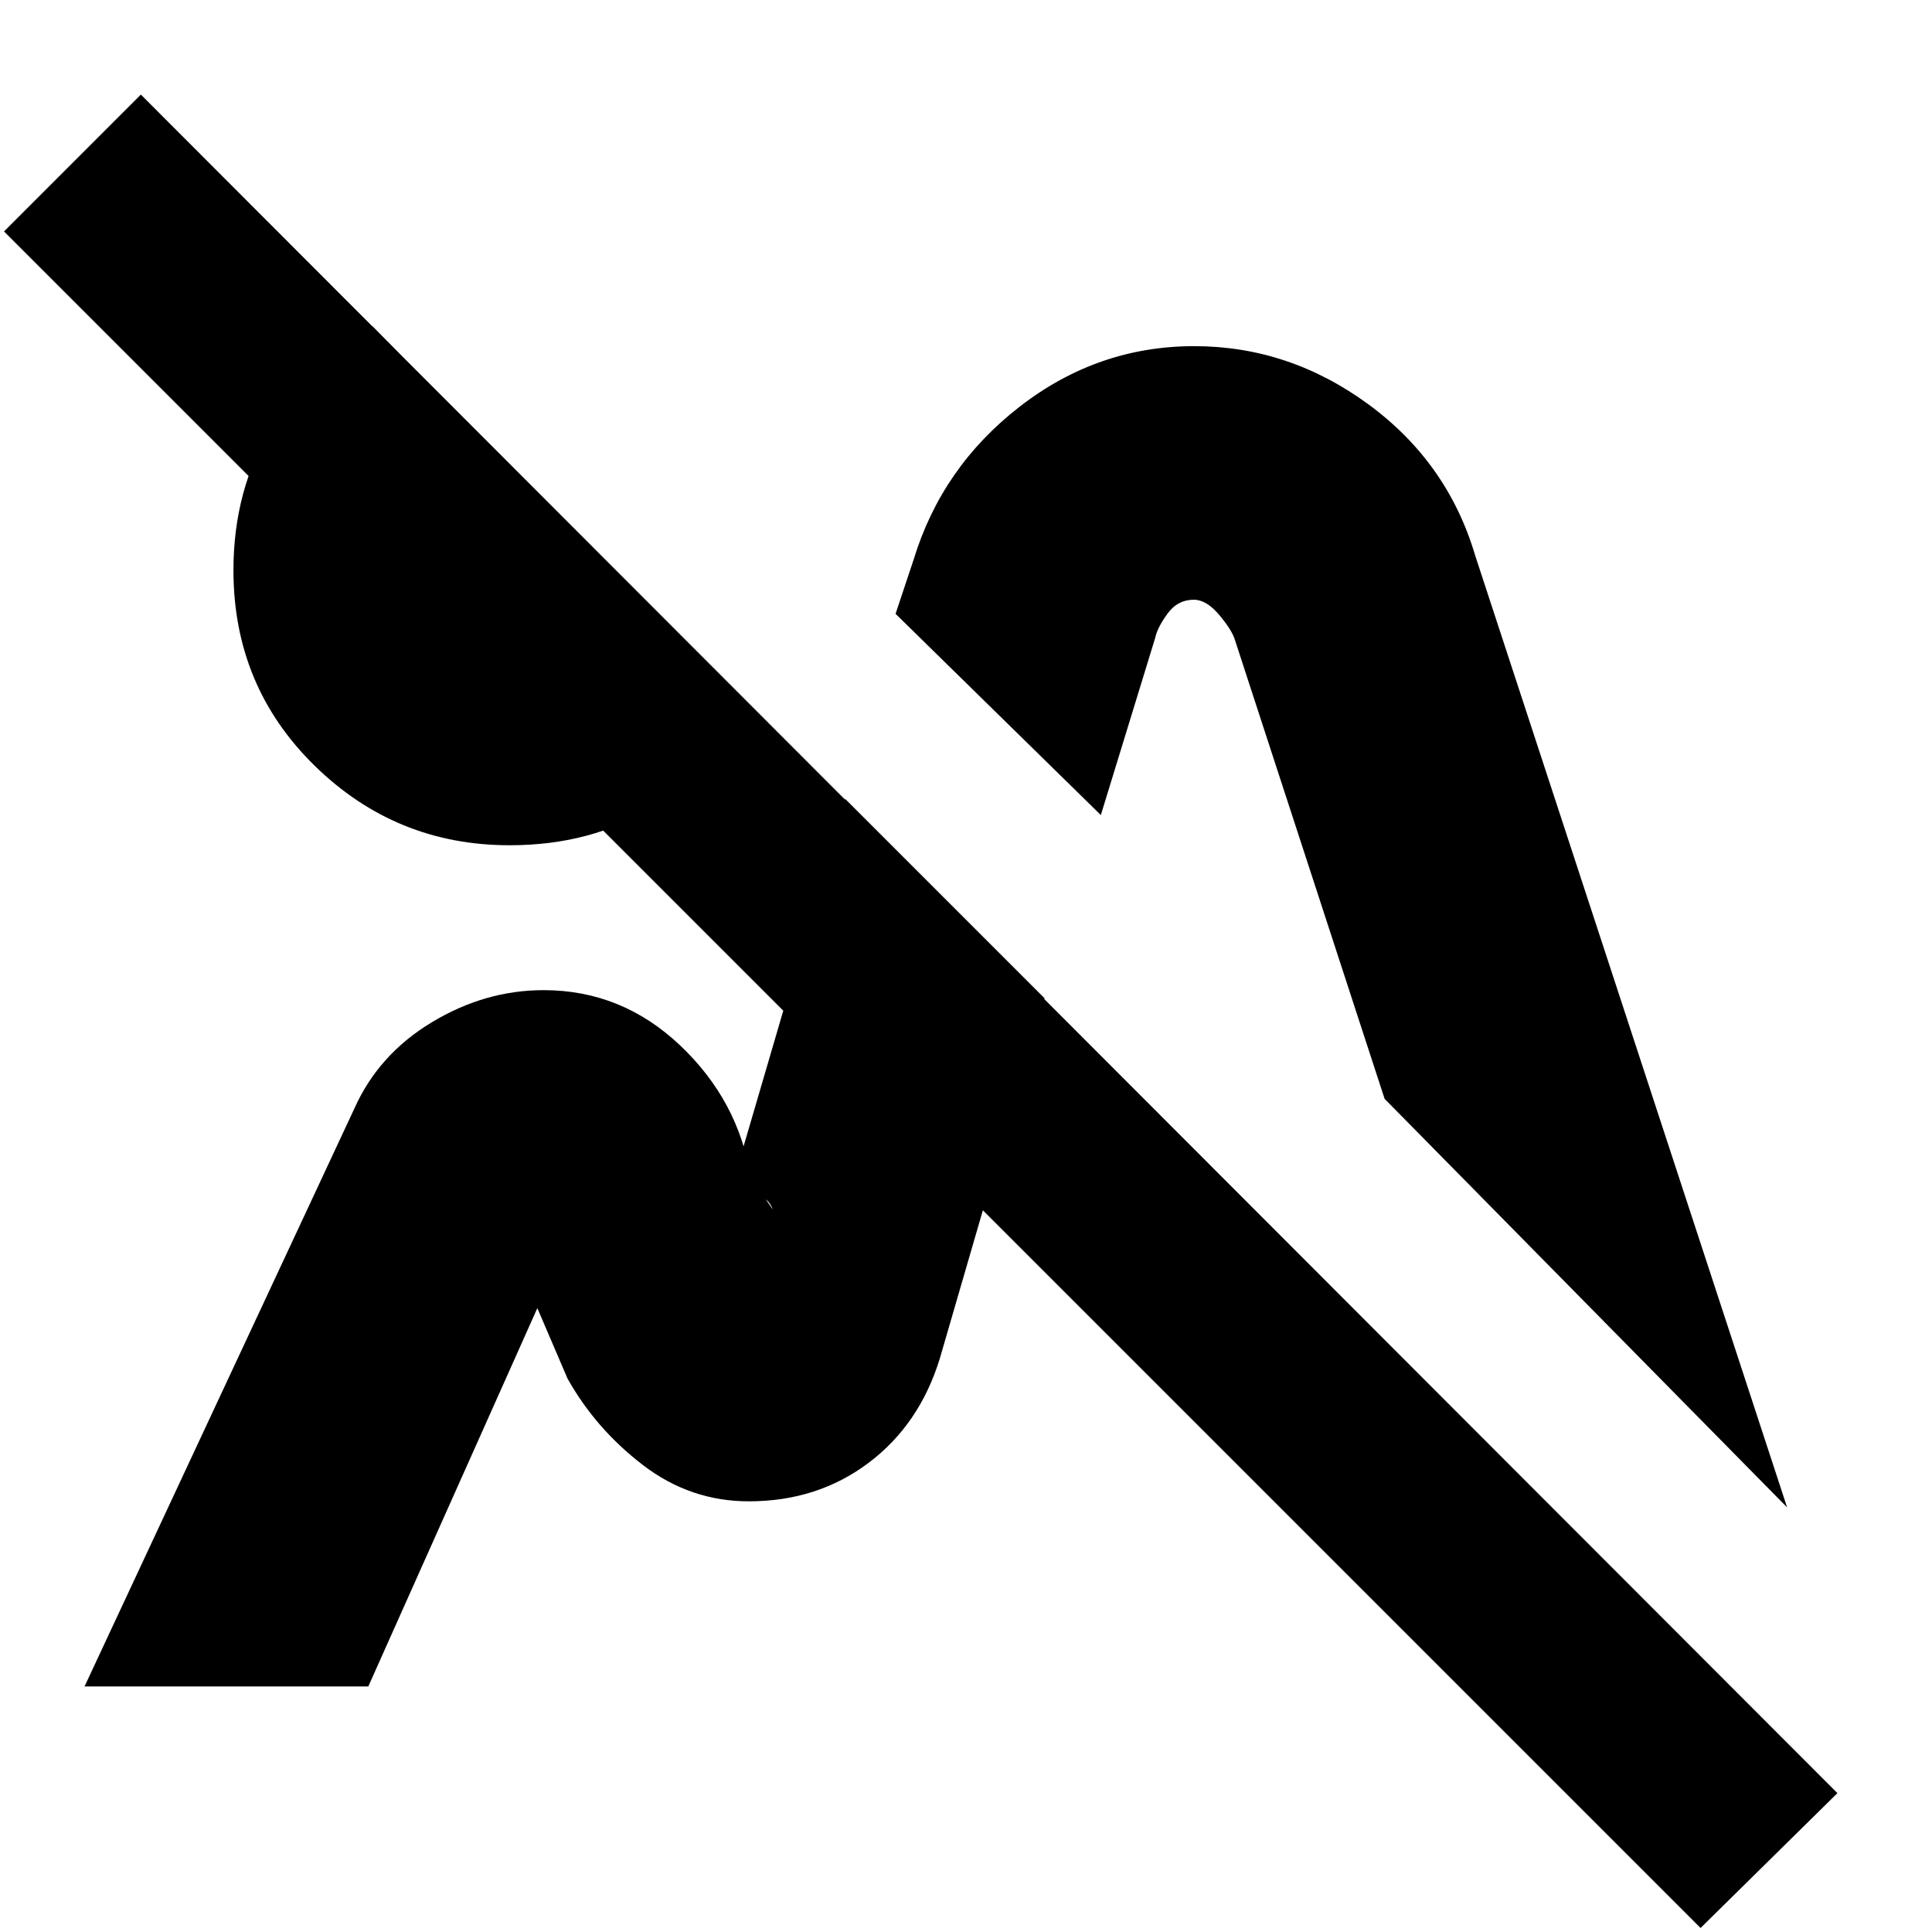 <svg xmlns="http://www.w3.org/2000/svg" height="20" viewBox="0 -960 960 960" width="20"><path d="M845-2 2-845l68-68L913-69 845-2ZM253.196-540q-56.464 0-96.83-39.5T116-676.622q0-40.001 19-71.19Q154-779 185-798l187 189q-17 31-47.5 50t-71.304 19ZM372-214Zm192-324Zm324 327L688-414l-74.375-228.021q-1.5-4.948-7.838-12.463Q599.45-662 593.225-662q-8.087 0-13.156 7Q575-648 574-643l-27 88-102-100 9-27q14.063-46.038 52.782-76.019Q545.502-788 593.38-788q47.141 0 86.534 28.883Q719.306-730.233 733-684l155 473ZM42-122l134-287q12-27 38.5-43t55.606-16Q309-468 338-440.5q29 27.5 35 65.5l11 16q-3-8-12-7t-12 8l60-205 99 99-52 179q-10.089 32.875-35.476 51.938Q406.138-214 372.094-214 343-214 319.5-232T282-275l-15-35-84 188H42Z"/></svg>